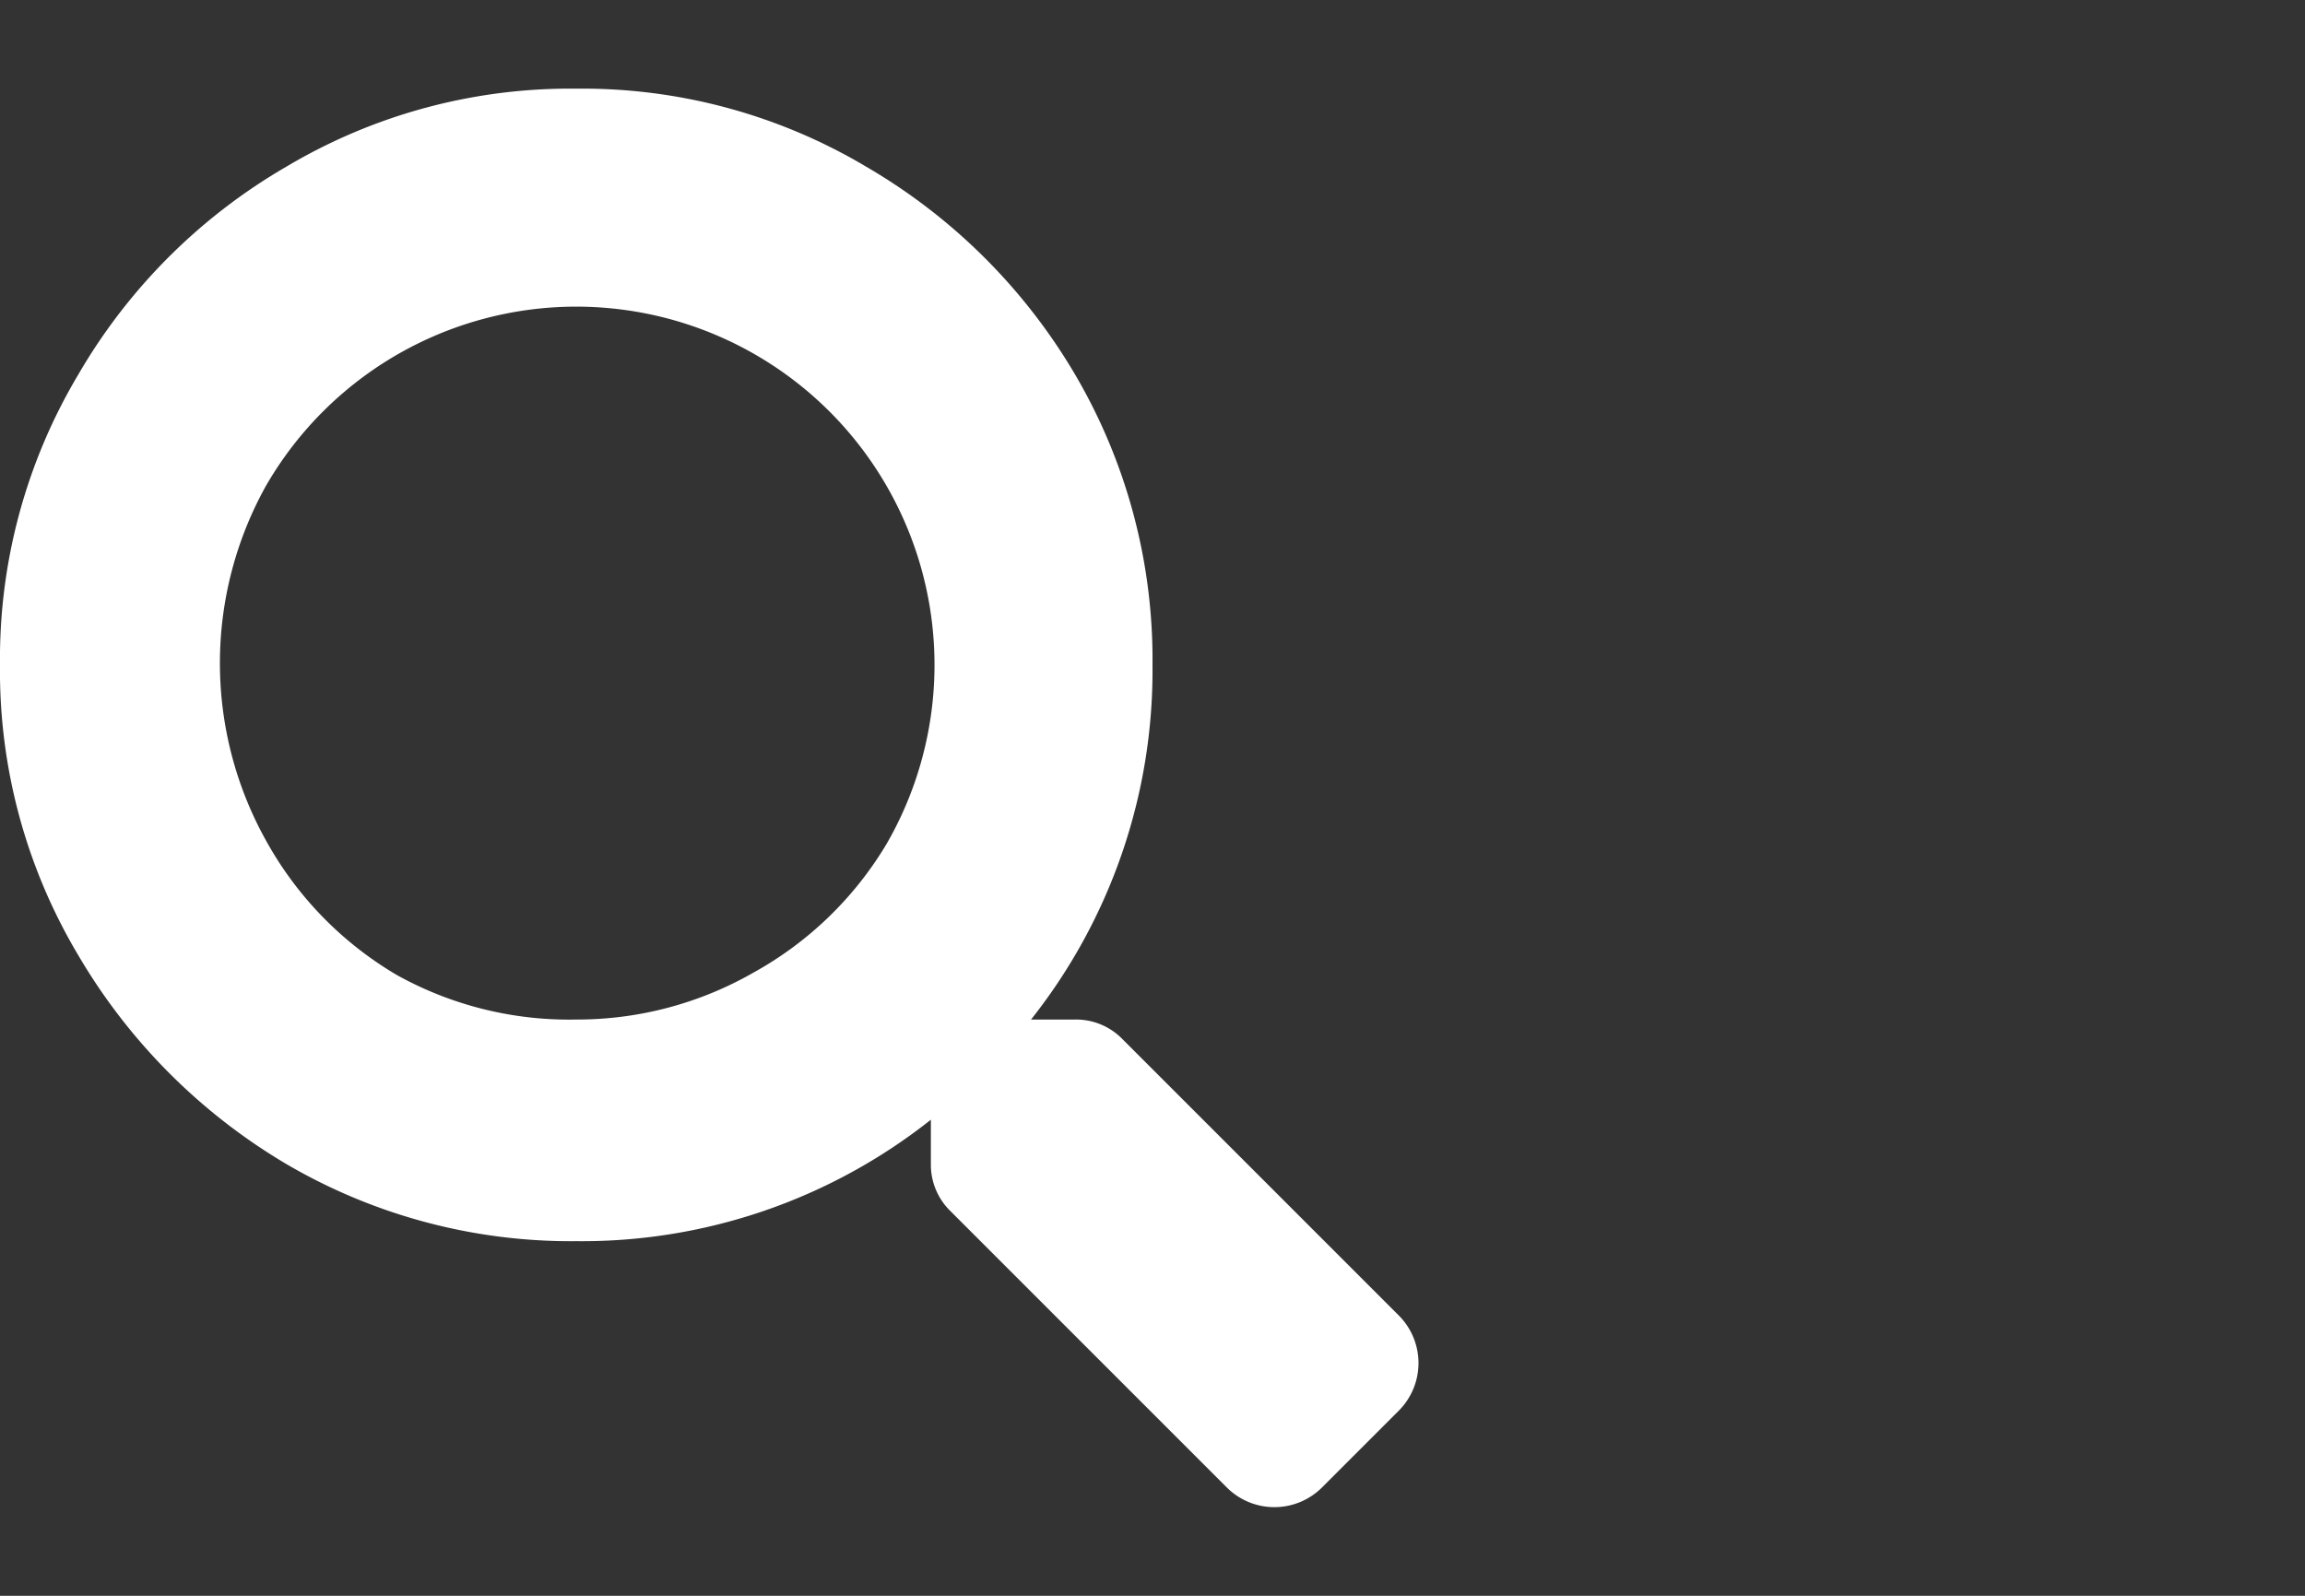 <svg id="Layer_1" data-name="Layer 1" xmlns="http://www.w3.org/2000/svg" width="26" height="18" viewBox="0 0 26 18"><rect x="0" y="0" width="26" height="18" fill="#333333" stroke="none"/><defs><style>.cls-1{fill:#fff;}</style></defs><title></title><path class="cls-1" d="M15.78,14.84a.76.76,0,0,1,0,1.07l-.87.87a.76.76,0,0,1-1.07,0l-3.12-3.12a.73.73,0,0,1-.22-.53v-.5A6.34,6.34,0,0,1,6.5,14a6.35,6.35,0,0,1-3.27-.87A6.64,6.64,0,0,1,.88,10.77,6.26,6.26,0,0,1,0,7.5,6.26,6.26,0,0,1,.88,4.23,6.46,6.46,0,0,1,3.23,1.88,6.26,6.26,0,0,1,6.5,1a6.26,6.26,0,0,1,3.27.88,6.56,6.56,0,0,1,2.36,2.35A6.35,6.35,0,0,1,13,7.5a6.34,6.34,0,0,1-1.37,4h.5a.73.73,0,0,1,.53.22ZM6.5,11.5a4,4,0,0,0,2-.53A4,4,0,0,0,10,9.52,4,4,0,0,0,3,5.48a4.11,4.11,0,0,0,0,4A4,4,0,0,0,4.48,11,4,4,0,0,0,6.5,11.5Z"/></svg>
